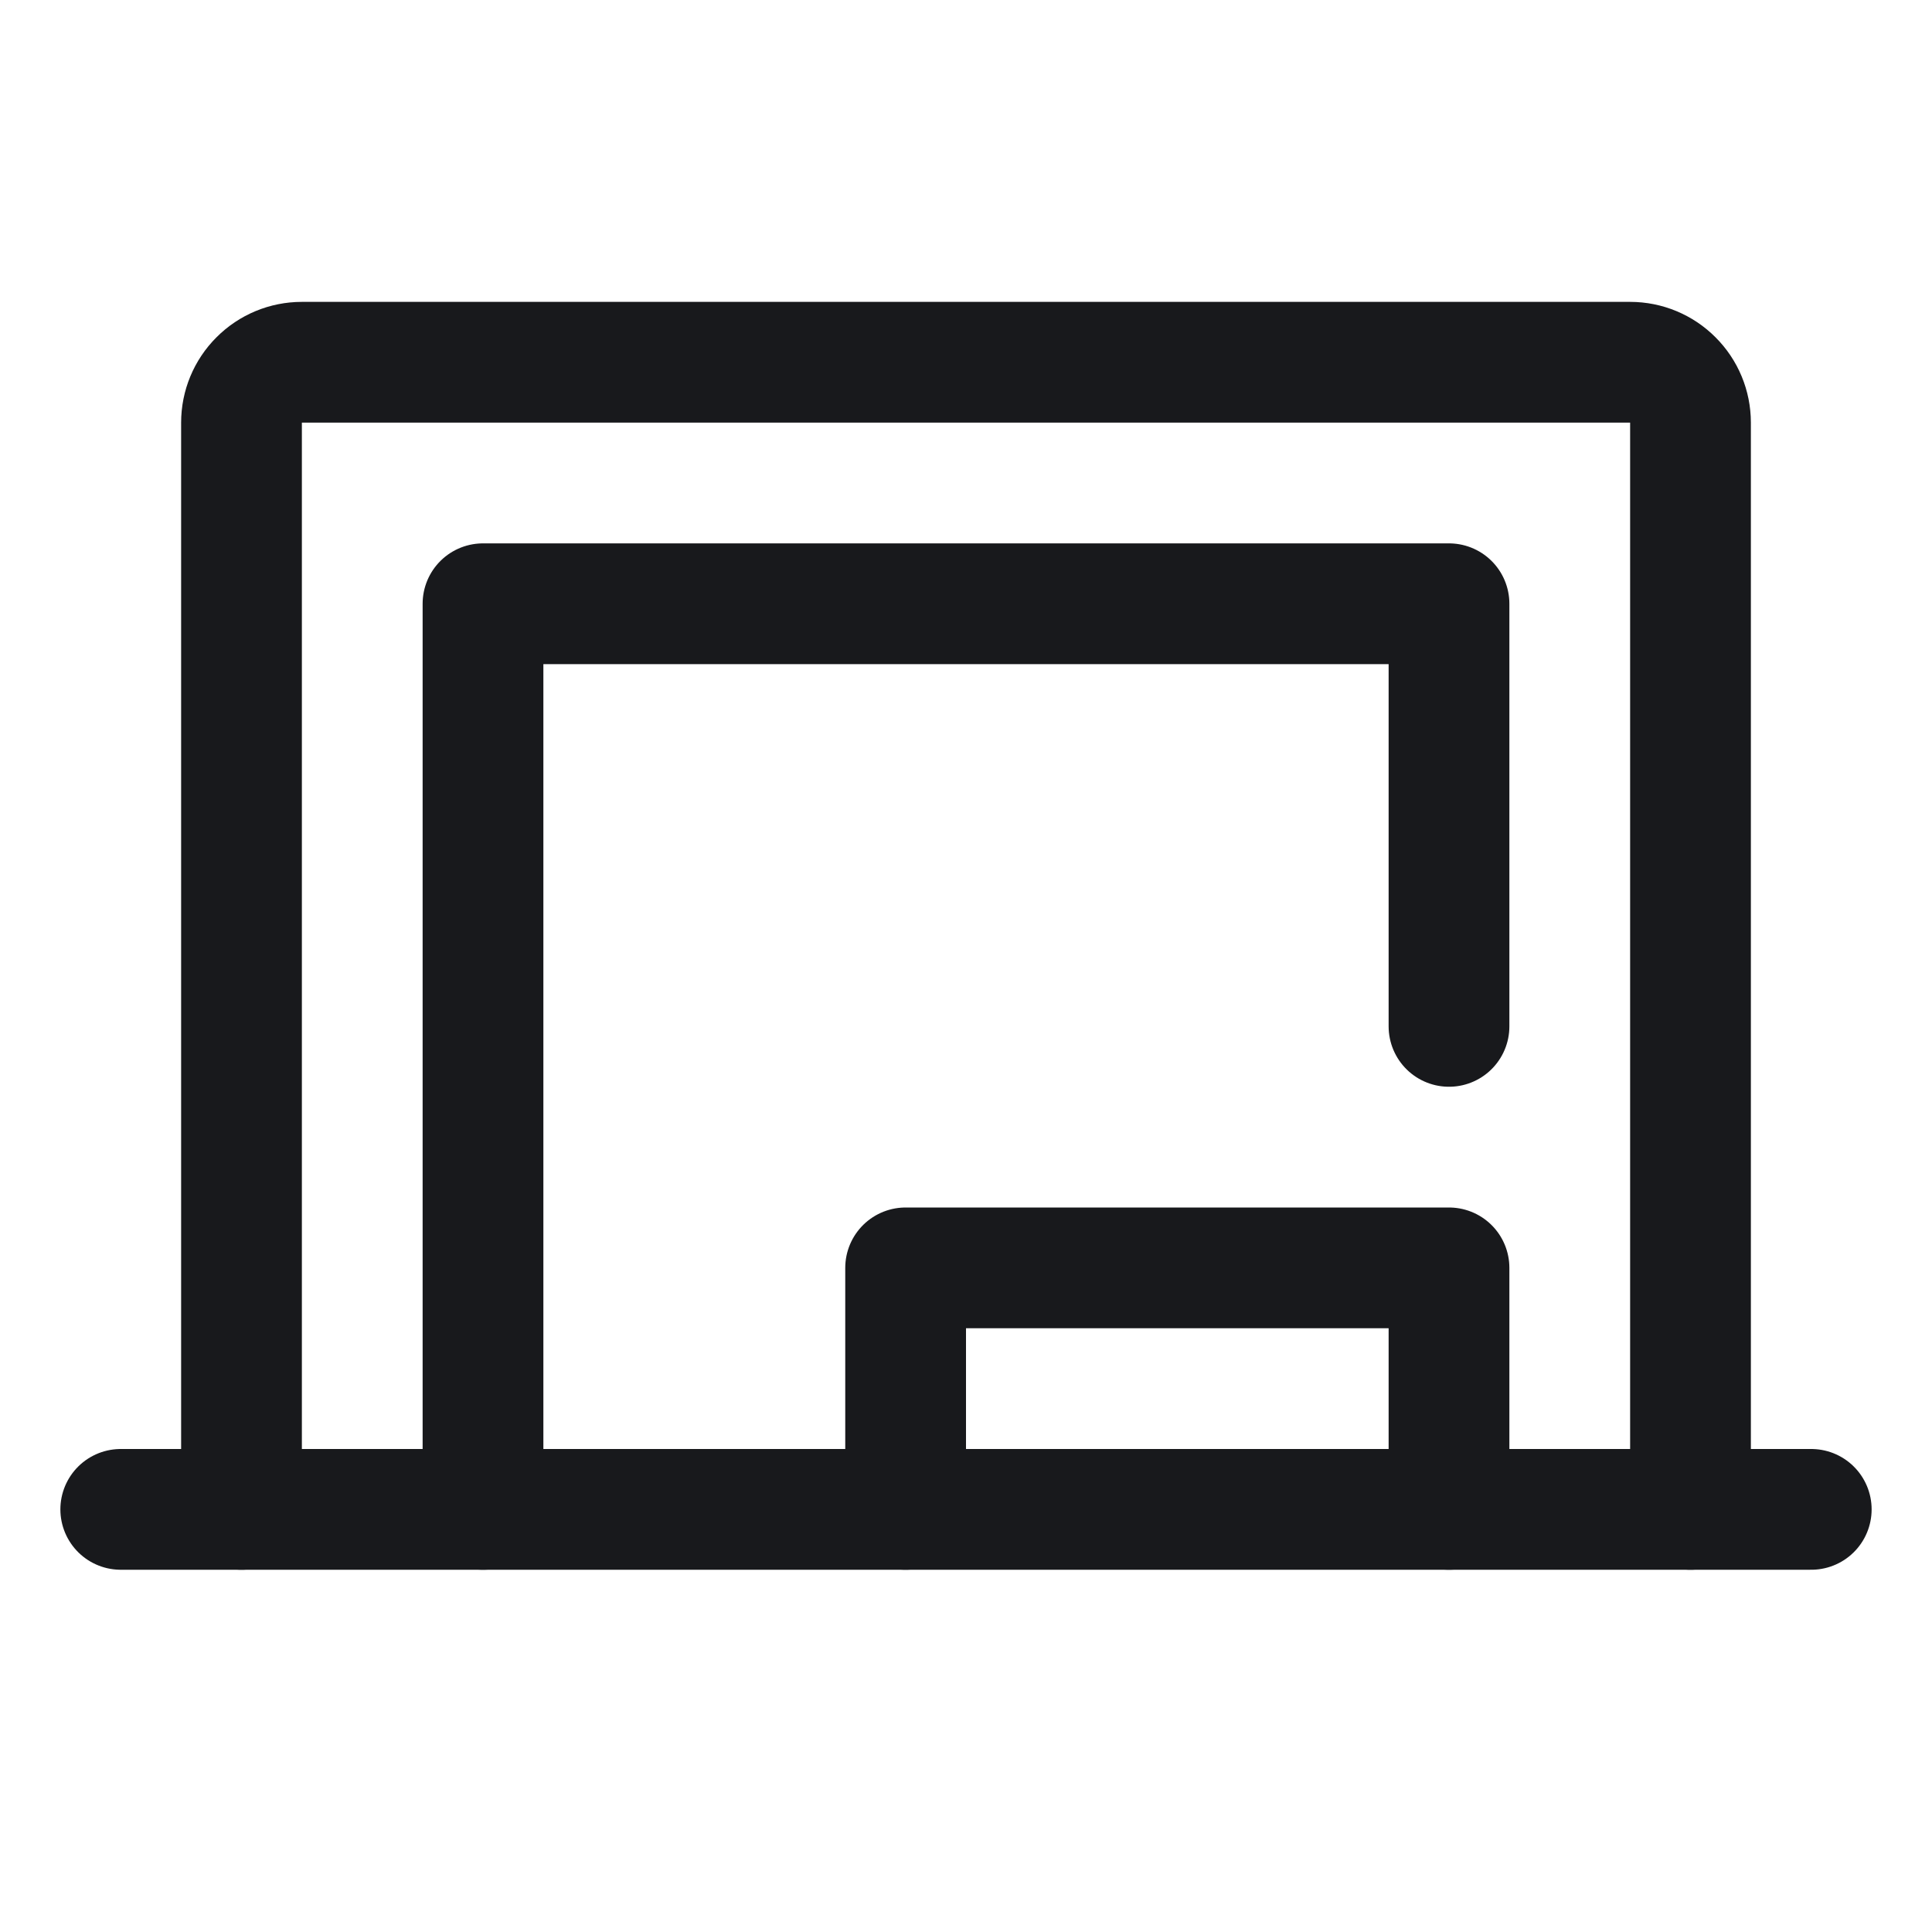 <svg width="24" height="24" viewBox="0 0 24 24" fill="none" xmlns="http://www.w3.org/2000/svg">
<path d="M3 18.75V5.25C3 5.051 3.079 4.86 3.22 4.72C3.36 4.579 3.551 4.5 3.75 4.5H20.25C20.449 4.5 20.64 4.579 20.78 4.72C20.921 4.86 21 5.051 21 5.25V18.75" stroke="#18191C" stroke-width="1.5" stroke-linecap="round" stroke-linejoin="round"/>
<path d="M1.5 18.75H22.5" stroke="#18191C" stroke-width="1.5" stroke-linecap="round" stroke-linejoin="round"/>
<path d="M11.25 18.75V15.75H18V18.75" stroke="#18191C" stroke-width="1.5" stroke-linecap="round" stroke-linejoin="round"/>
<path d="M6 18.75V7.5H18V12.75" stroke="#18191C" stroke-width="1.5" stroke-linecap="round" stroke-linejoin="round"/>
</svg>
